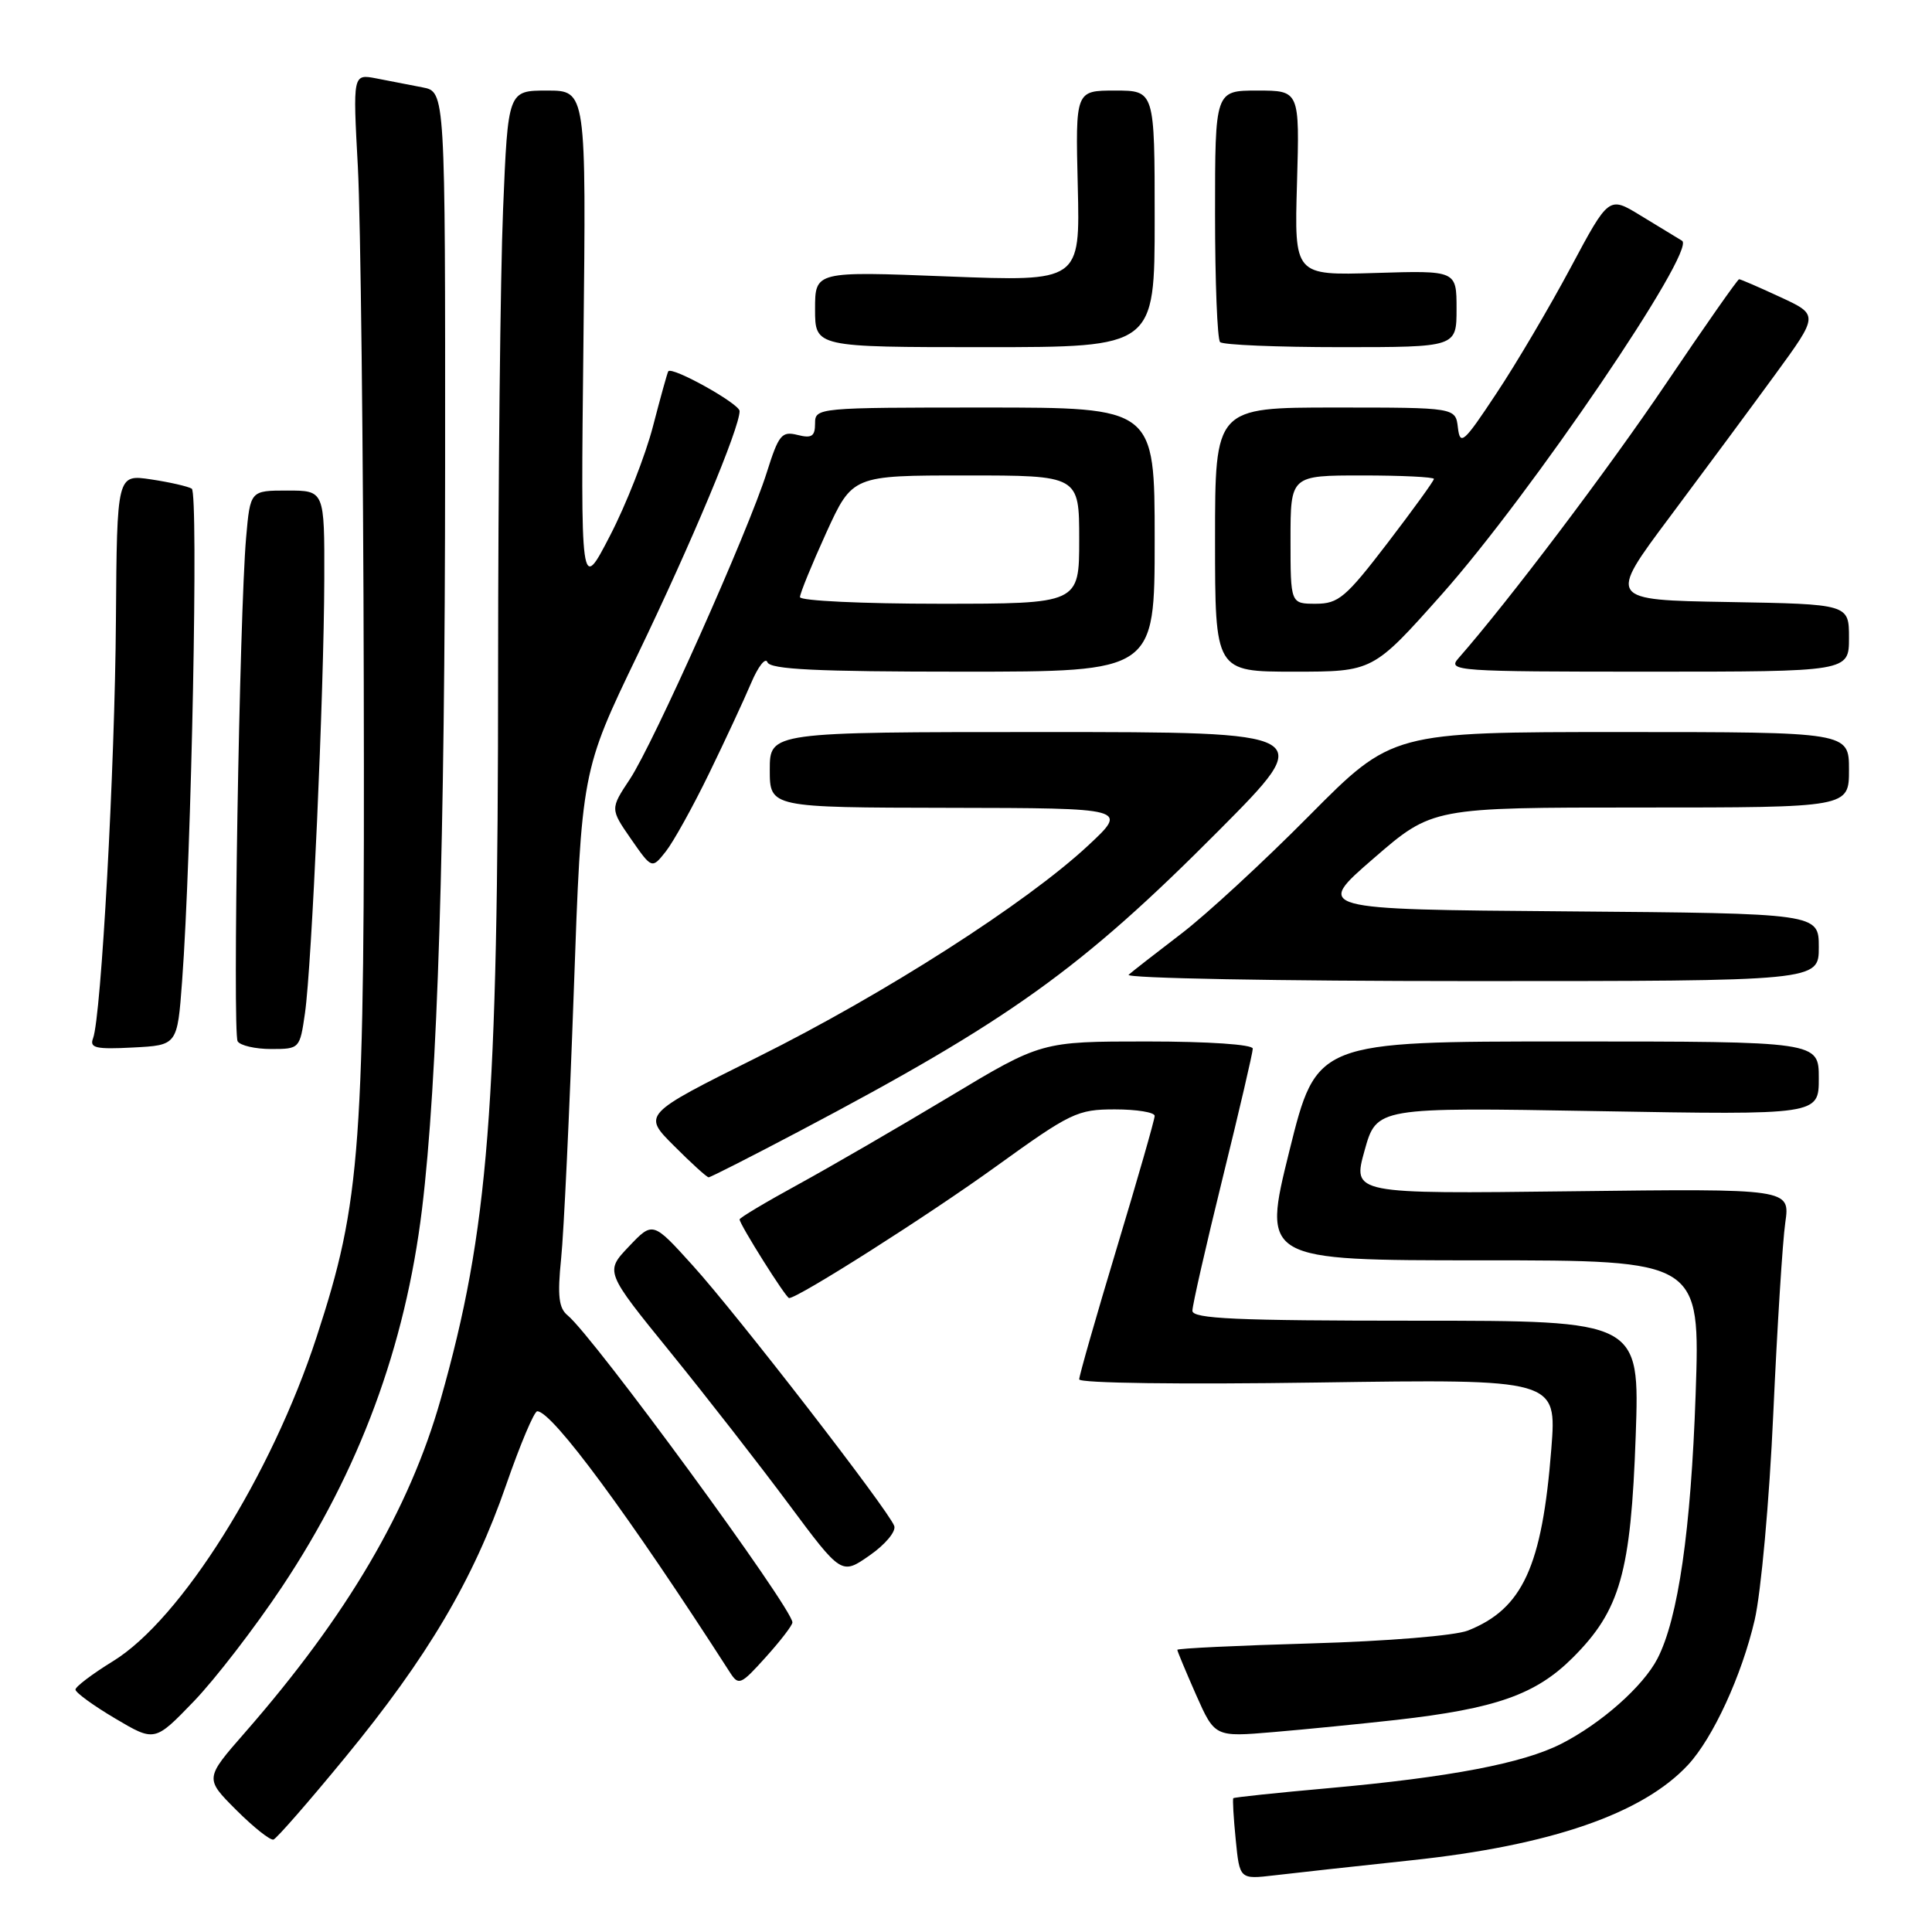 <?xml version="1.0" encoding="UTF-8" standalone="no"?>
<!DOCTYPE svg PUBLIC "-//W3C//DTD SVG 1.1//EN" "http://www.w3.org/Graphics/SVG/1.1/DTD/svg11.dtd" >
<svg xmlns="http://www.w3.org/2000/svg" xmlns:xlink="http://www.w3.org/1999/xlink" version="1.1" viewBox="0 0 256 256">
 <g >
 <path fill="currentColor"
d=" M 187.00 246.50 C 205.48 244.54 217.66 240.33 223.68 233.85 C 227.00 230.26 230.79 222.01 232.50 214.67 C 233.35 210.99 234.45 198.85 234.97 187.28 C 235.49 175.85 236.20 164.47 236.56 162.00 C 237.20 157.50 237.20 157.50 208.21 157.85 C 179.21 158.20 179.21 158.20 180.81 152.46 C 182.41 146.72 182.41 146.72 211.70 147.23 C 241.00 147.74 241.00 147.74 241.00 142.87 C 241.00 138.00 241.00 138.00 207.72 138.00 C 174.45 138.00 174.45 138.00 170.85 152.50 C 167.26 167.00 167.26 167.00 196.27 167.00 C 225.29 167.00 225.29 167.00 224.68 184.75 C 224.06 202.73 222.37 214.46 219.62 219.78 C 217.72 223.45 212.18 228.36 206.88 231.06 C 201.81 233.65 192.08 235.50 176.06 236.94 C 169.22 237.55 163.53 238.15 163.42 238.27 C 163.31 238.40 163.45 240.87 163.74 243.77 C 164.26 249.03 164.26 249.03 168.88 248.49 C 171.42 248.19 179.57 247.29 187.00 246.50 Z  M 45.75 232.85 C 56.66 219.58 62.74 209.29 67.07 196.75 C 68.93 191.39 70.78 187.00 71.19 187.00 C 73.16 187.00 83.34 200.79 96.72 221.60 C 97.87 223.39 98.15 223.27 101.47 219.58 C 103.41 217.43 105.00 215.36 105.00 214.98 C 105.00 213.10 78.60 177.04 75.21 174.29 C 74.04 173.33 73.85 171.72 74.35 166.79 C 74.71 163.33 75.46 147.37 76.03 131.33 C 77.06 102.17 77.06 102.17 84.50 86.73 C 91.65 71.88 98.00 56.72 98.00 54.47 C 98.00 53.50 89.04 48.51 88.55 49.20 C 88.43 49.37 87.52 52.65 86.52 56.50 C 85.52 60.35 82.96 66.88 80.82 71.00 C 76.94 78.50 76.94 78.50 77.31 45.25 C 77.68 12.00 77.68 12.00 72.50 12.00 C 67.31 12.00 67.31 12.00 66.66 27.75 C 66.30 36.41 66.01 63.80 66.00 88.60 C 66.00 147.02 64.74 162.99 58.40 185.39 C 54.26 200.02 45.99 214.09 32.45 229.58 C 27.13 235.66 27.13 235.66 31.30 239.83 C 33.60 242.13 35.82 243.89 36.24 243.75 C 36.66 243.61 40.94 238.71 45.75 232.85 Z  M 37.36 210.28 C 47.61 194.89 53.70 178.44 55.92 160.21 C 57.99 143.18 58.96 111.95 58.98 61.83 C 59.00 12.16 59.00 12.16 56.00 11.58 C 54.35 11.26 51.59 10.73 49.87 10.39 C 46.75 9.79 46.75 9.79 47.42 22.14 C 47.78 28.94 48.14 59.70 48.20 90.50 C 48.34 152.46 47.86 159.07 41.95 177.16 C 35.96 195.50 23.99 214.57 15.00 220.10 C 12.25 221.79 10.00 223.49 10.00 223.88 C 10.00 224.27 12.36 225.99 15.25 227.70 C 20.50 230.81 20.50 230.81 25.67 225.45 C 28.51 222.50 33.77 215.67 37.36 210.28 Z  M 185.00 227.90 C 198.23 226.40 203.51 224.54 208.42 219.63 C 214.69 213.36 216.10 208.38 216.74 190.25 C 217.27 175.00 217.27 175.00 187.63 175.00 C 163.71 175.00 158.00 174.74 158.00 173.68 C 158.00 172.95 159.80 165.05 162.00 156.12 C 164.20 147.20 166.00 139.47 166.00 138.95 C 166.00 138.40 160.14 138.00 151.99 138.00 C 137.98 138.00 137.98 138.00 125.74 145.36 C 119.01 149.40 110.01 154.62 105.75 156.95 C 101.49 159.28 98.00 161.36 98.00 161.58 C 98.00 162.23 104.14 172.00 104.56 172.00 C 105.76 172.00 123.03 161.03 131.98 154.56 C 141.87 147.43 142.76 147.00 147.73 147.00 C 150.63 147.00 153.00 147.39 153.00 147.86 C 153.00 148.34 150.75 156.19 148.00 165.30 C 145.25 174.42 143.00 182.28 143.00 182.77 C 143.00 183.28 156.50 183.46 174.64 183.19 C 206.28 182.73 206.28 182.73 205.56 191.96 C 204.34 207.57 201.76 213.18 194.50 216.06 C 192.79 216.73 183.85 217.47 173.75 217.76 C 163.99 218.04 156.00 218.42 156.00 218.61 C 156.00 218.79 157.12 221.47 158.48 224.56 C 160.97 230.17 160.97 230.17 168.73 229.51 C 173.01 229.15 180.32 228.42 185.00 227.90 Z  M 118.49 202.19 C 117.74 200.12 97.62 174.11 91.78 167.67 C 86.50 161.83 86.50 161.83 83.33 165.17 C 80.16 168.50 80.16 168.50 88.83 179.18 C 93.60 185.06 100.65 194.11 104.50 199.29 C 111.50 208.70 111.50 208.70 115.23 206.10 C 117.30 204.66 118.76 202.92 118.49 202.19 Z  M 105.92 149.89 C 133.78 135.19 143.26 128.39 161.49 110.06 C 174.47 97.00 174.47 97.00 138.24 97.00 C 102.00 97.00 102.00 97.00 102.00 102.00 C 102.00 107.00 102.00 107.00 125.75 107.04 C 149.50 107.08 149.50 107.08 144.18 112.04 C 135.99 119.67 117.20 131.71 100.37 140.08 C 85.14 147.67 85.14 147.67 89.31 151.83 C 91.60 154.13 93.66 156.00 93.90 156.00 C 94.14 156.00 99.55 153.25 105.92 149.89 Z  M 24.13 130.00 C 25.38 113.20 26.31 65.31 25.41 64.75 C 24.91 64.45 22.48 63.89 20.00 63.52 C 15.50 62.85 15.50 62.85 15.36 82.18 C 15.23 101.67 13.41 134.76 12.33 137.58 C 11.84 138.86 12.69 139.06 17.62 138.80 C 23.50 138.50 23.50 138.50 24.13 130.00 Z  M 40.41 134.25 C 41.31 128.01 42.93 91.67 42.97 76.75 C 43.00 65.00 43.00 65.00 38.08 65.00 C 33.16 65.00 33.16 65.00 32.61 71.25 C 31.73 81.31 30.80 136.86 31.49 137.98 C 31.83 138.54 33.83 139.00 35.92 139.00 C 39.70 139.00 39.73 138.96 40.41 134.25 Z  M 241.00 125.51 C 241.00 121.03 241.00 121.03 207.60 120.76 C 174.20 120.50 174.20 120.50 182.00 113.75 C 189.79 107.00 189.79 107.00 217.40 107.00 C 245.00 107.00 245.00 107.00 245.00 102.00 C 245.00 97.00 245.00 97.00 214.73 97.00 C 184.47 97.00 184.47 97.00 173.48 108.08 C 167.44 114.18 159.80 121.23 156.50 123.74 C 153.20 126.26 150.07 128.70 149.55 129.16 C 149.03 129.62 169.39 130.00 194.80 130.00 C 241.00 130.00 241.00 130.00 241.00 125.51 Z  M 93.95 102.50 C 96.09 98.10 98.60 92.70 99.53 90.50 C 100.46 88.30 101.44 87.06 101.69 87.75 C 102.06 88.70 108.17 89.00 127.58 89.00 C 153.00 89.00 153.00 89.00 153.00 71.50 C 153.00 54.00 153.00 54.00 130.50 54.00 C 108.28 54.00 108.00 54.03 108.00 56.11 C 108.00 57.82 107.56 58.11 105.67 57.63 C 103.58 57.11 103.18 57.60 101.60 62.61 C 99.14 70.42 86.61 98.47 83.47 103.23 C 80.85 107.18 80.85 107.18 83.61 111.17 C 86.38 115.15 86.38 115.15 88.22 112.83 C 89.23 111.55 91.81 106.90 93.95 102.50 Z  M 191.05 78.75 C 202.80 65.54 224.85 33.08 222.88 31.90 C 222.12 31.44 219.63 29.93 217.34 28.53 C 213.18 25.99 213.18 25.99 208.12 35.46 C 205.34 40.66 200.92 48.17 198.28 52.13 C 193.95 58.68 193.47 59.10 193.18 56.67 C 192.87 54.00 192.87 54.00 176.93 54.00 C 161.00 54.00 161.00 54.00 161.00 71.50 C 161.00 89.00 161.00 89.00 171.47 89.00 C 181.93 89.00 181.93 89.00 191.05 78.75 Z  M 245.00 84.52 C 245.00 80.05 245.00 80.05 229.01 79.77 C 213.03 79.50 213.03 79.50 221.26 68.49 C 225.79 62.43 232.08 53.93 235.24 49.60 C 240.99 41.72 240.99 41.72 235.89 39.36 C 233.09 38.06 230.64 37.00 230.44 37.00 C 230.25 37.00 225.91 43.19 220.81 50.75 C 213.11 62.16 199.90 79.65 193.23 87.25 C 191.77 88.91 193.04 89.00 218.35 89.00 C 245.00 89.00 245.00 89.00 245.00 84.52 Z  M 153.00 29.00 C 153.00 12.00 153.00 12.00 147.75 12.00 C 142.50 12.00 142.50 12.00 142.81 24.66 C 143.12 37.31 143.12 37.31 125.56 36.63 C 108.00 35.94 108.00 35.94 108.00 40.97 C 108.00 46.00 108.00 46.00 130.50 46.00 C 153.00 46.00 153.00 46.00 153.00 29.00 Z  M 193.00 40.92 C 193.00 35.84 193.00 35.84 182.25 36.17 C 171.50 36.50 171.50 36.50 171.86 24.25 C 172.21 12.00 172.21 12.00 166.61 12.00 C 161.00 12.00 161.00 12.00 161.00 28.33 C 161.00 37.32 161.30 44.97 161.67 45.33 C 162.03 45.70 169.23 46.00 177.67 46.00 C 193.00 46.00 193.00 46.00 193.00 40.92 Z  M 106.00 79.12 C 106.00 78.64 107.56 74.82 109.47 70.62 C 112.95 63.00 112.95 63.00 127.97 63.00 C 143.00 63.00 143.00 63.00 143.00 71.50 C 143.00 80.00 143.00 80.00 124.50 80.00 C 114.33 80.00 106.00 79.61 106.00 79.12 Z  M 171.00 71.50 C 171.00 63.00 171.00 63.00 180.50 63.00 C 185.72 63.00 190.00 63.21 190.00 63.46 C 190.00 63.72 187.23 67.54 183.85 71.96 C 178.32 79.18 177.35 80.00 174.35 80.00 C 171.00 80.00 171.00 80.00 171.00 71.50 Z "/>
</g>
</svg>